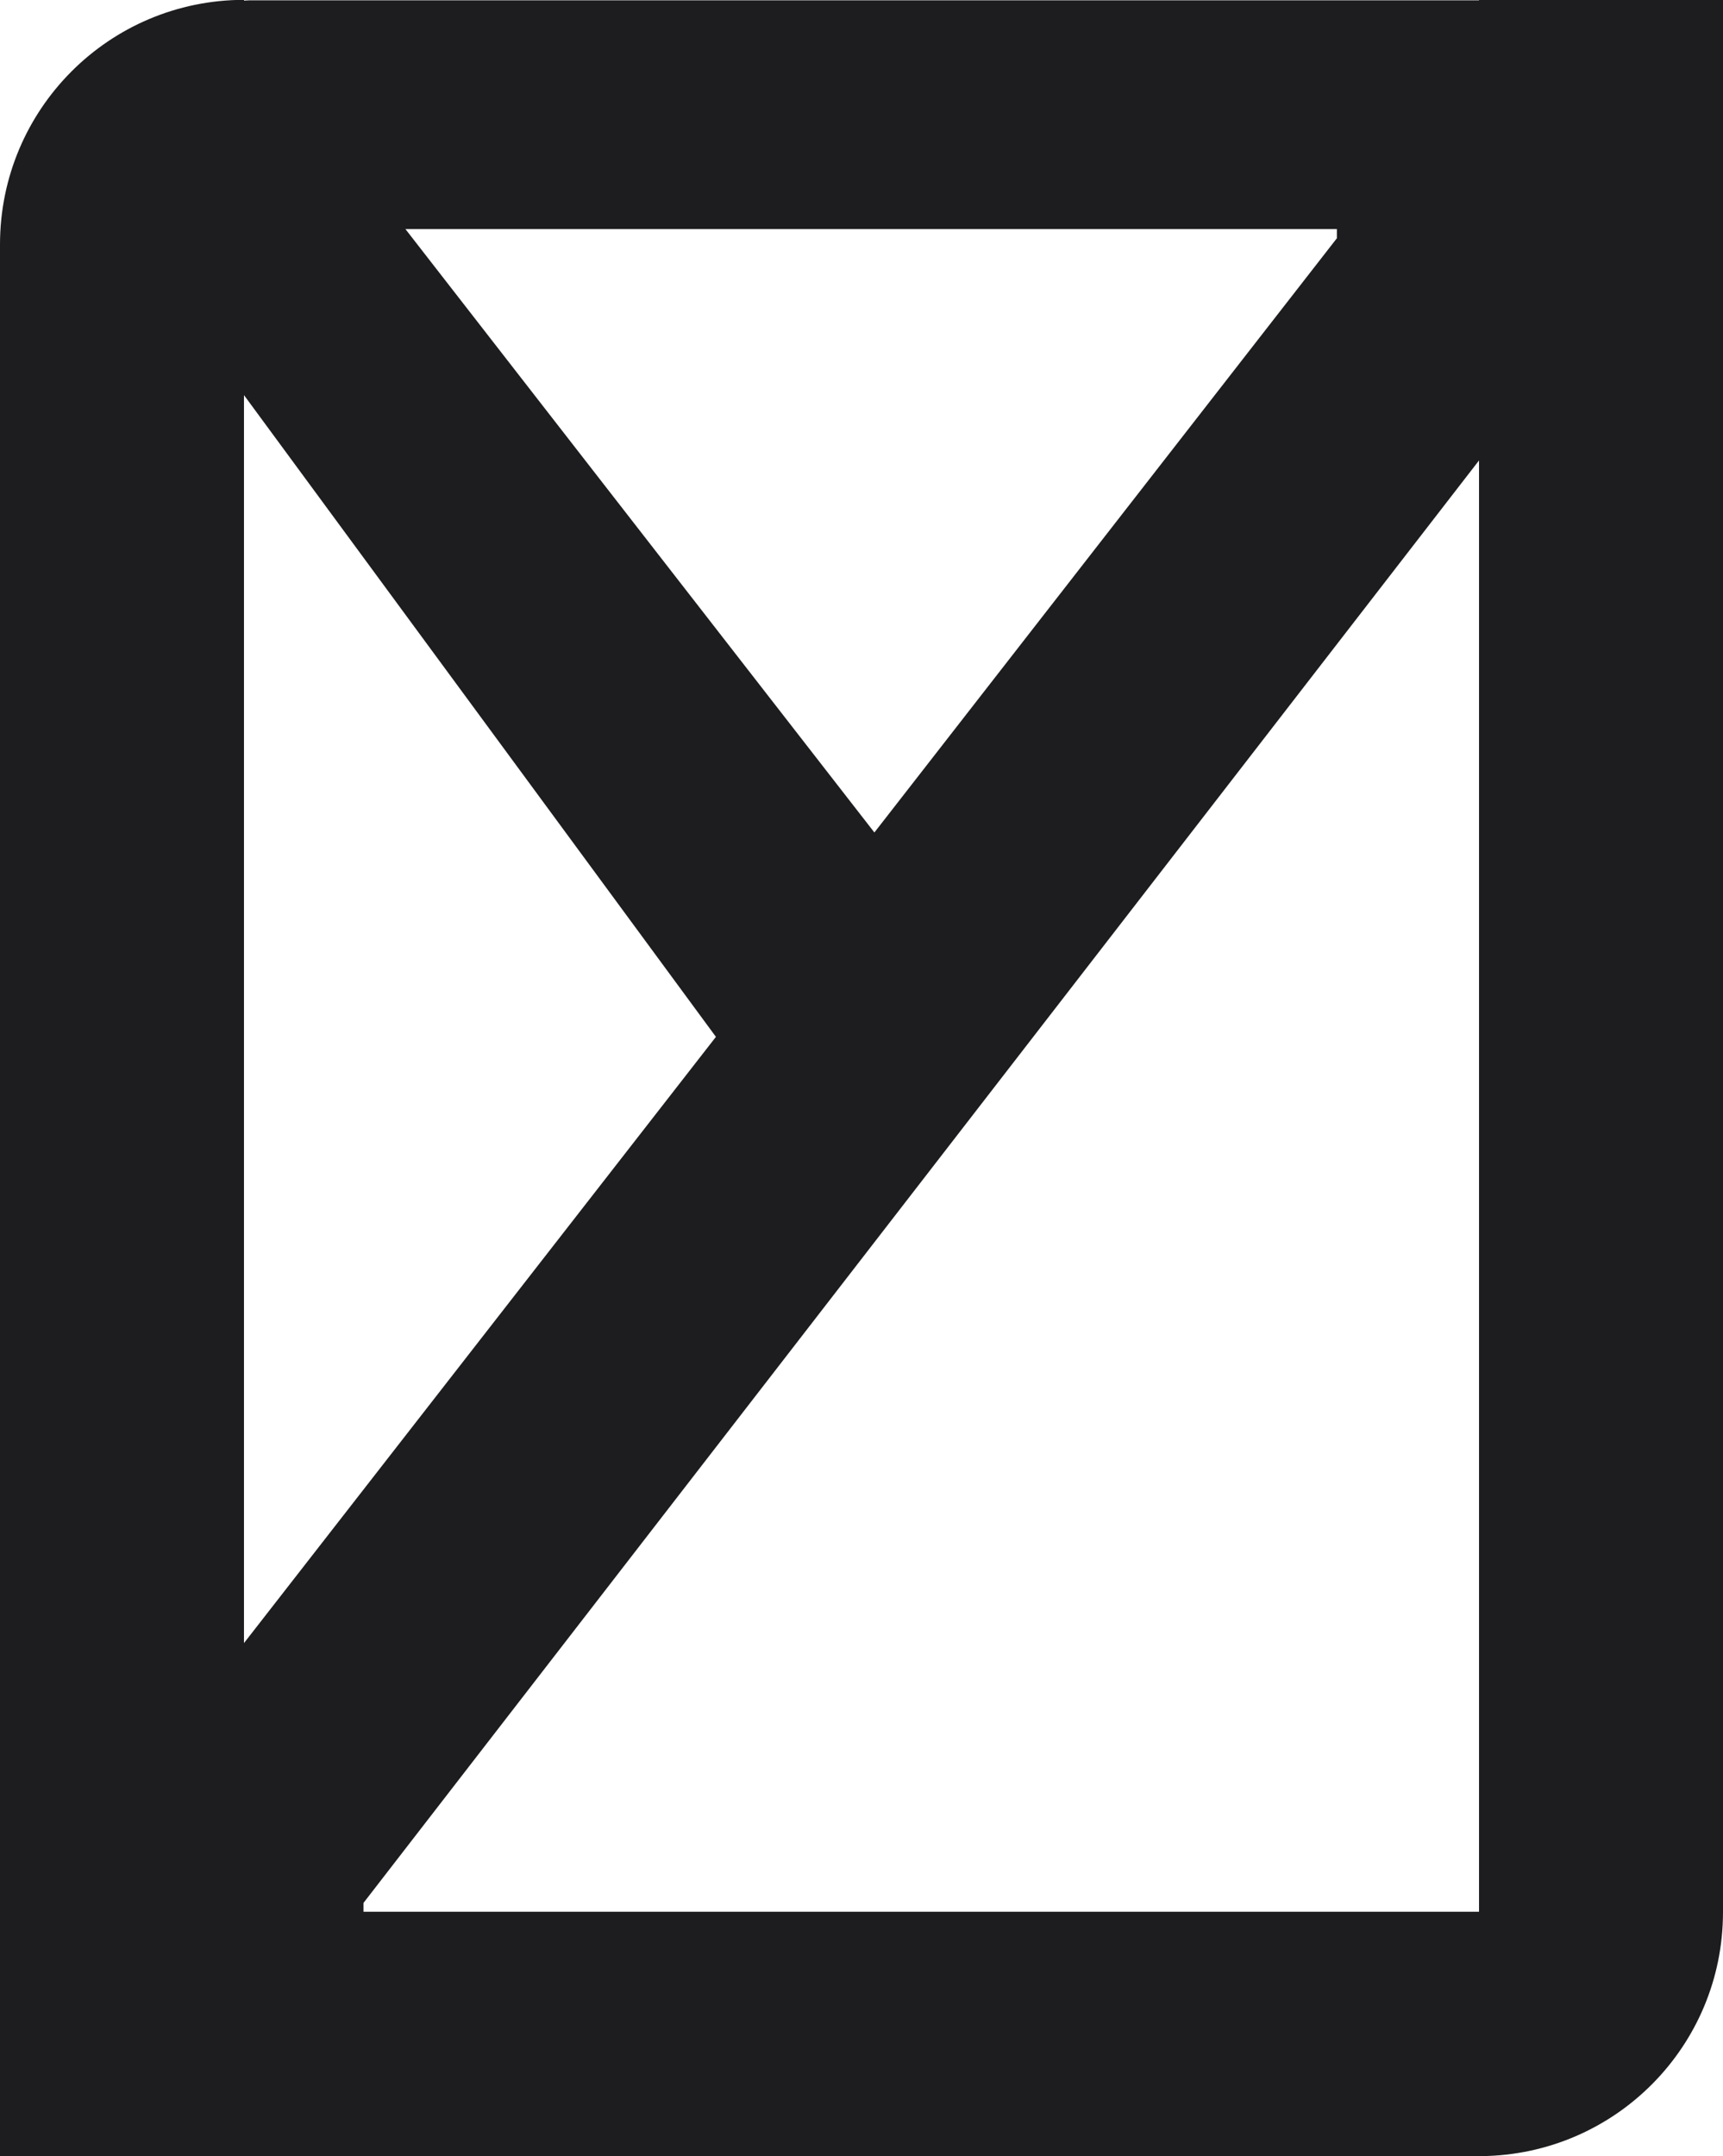 <?xml version="1.0" encoding="UTF-8"?>
<svg id="Layer_2" data-name="Layer 2" xmlns="http://www.w3.org/2000/svg" viewBox="0 0 115.04 143.9">
  <defs>
    <style>
      .cls-1 {
        fill: #1d1d1f;
      }
    </style>
  </defs>
  <g id="Layer_1-2" data-name="Layer 1">
    <path class="cls-1" d="m98.75,0v.02H16.68c-.12,0-.24.02-.39.02v-.05C7.29,0,0,7.29,0,16.32v127.58h98.92c8.93-.1,16.12-7.34,16.12-16.29V0h-16.29Zm-9.49,15.29v.61l-30.88,39.66L27.07,15.29h62.19ZM16.29,26.37l31.51,42.83-31.51,40.46V26.37Zm82.46,101.22H24.27v-.59L98.75,30.73v96.85Z"/>
  </g>
</svg>